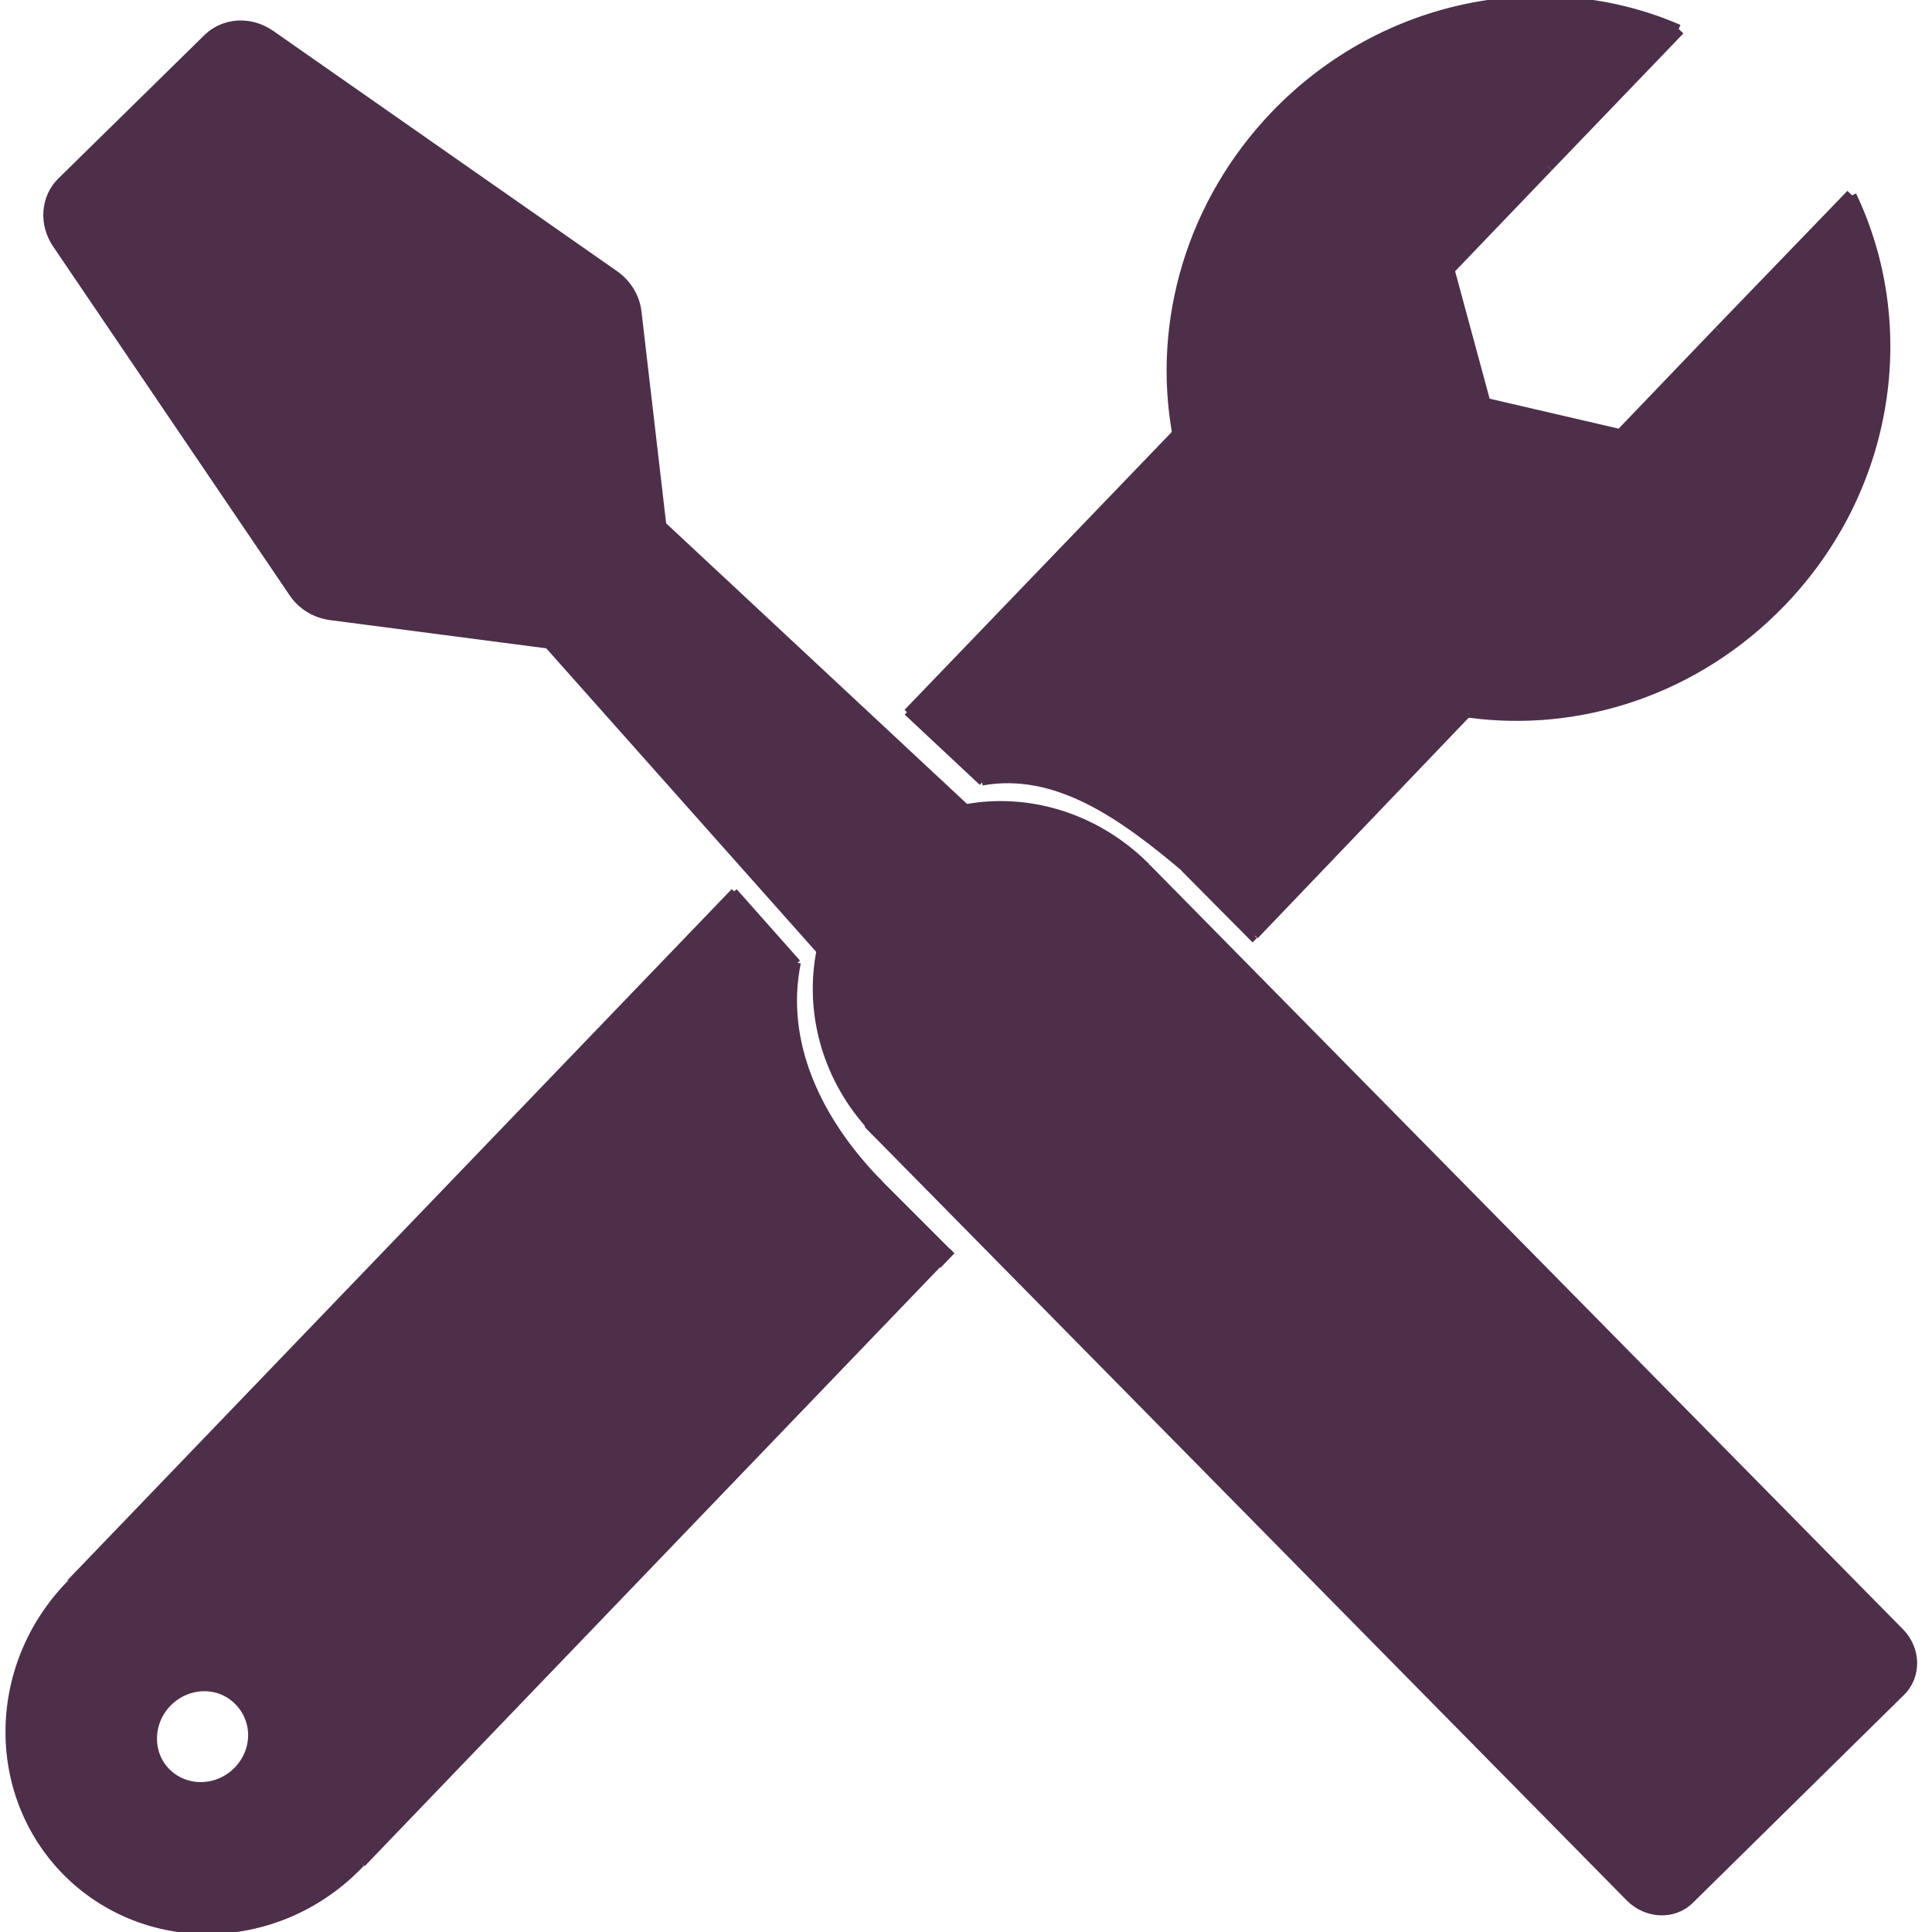<?xml version="1.0" encoding="utf-8"?>
<!-- Generator: Adobe Illustrator 24.1.3, SVG Export Plug-In . SVG Version: 6.00 Build 0)  -->
<svg version="1.1" xmlns="http://www.w3.org/2000/svg" xmlns:xlink="http://www.w3.org/1999/xlink" x="0px" y="0px"
	 viewBox="0 0 360 360" enable-background="new 0 0 360 360" xml:space="preserve">
<g id="languages" display="none">
	<g id="XMLID_1_" display="inline">
		<g>
			<rect x="1.7" y="334.6" fill="#4D2F4A" width="356.8" height="24.1"/>
			<rect x="15.1" y="314.8" fill="#4D2F4A" width="329.8" height="19.1"/>
			<rect x="15.1" y="80.5" fill="#4D2F4A" width="329.8" height="11.4"/>
			<path fill="#4D2F4A" d="M256,239.3c0,23.7-0.6,46.4-1.8,67.5h-61.6c-1.2-21.1-1.8-43.9-1.8-67.5c0-54.9,3.5-104.7,9.1-141.4h47.2
				C252.5,134.6,256,184.4,256,239.3z"/>
			<path fill="#4D2F4A" d="M342.7,239.3c0,23.7-0.6,46.4-1.8,67.5h-61.6c-1.2-21.1-1.8-43.9-1.8-67.5c0-54.9,3.5-104.7,9.1-141.4
				h47.2C339.2,134.6,342.7,184.4,342.7,239.3z"/>
			<path fill="#4D2F4A" d="M168.4,239.3c0,23.7-0.6,46.4-1.8,67.5h-61.6c-1.2-21.1-1.8-43.9-1.8-67.5c0-54.9,3.5-104.7,9.1-141.4
				h47.2C164.9,134.6,168.4,184.4,168.4,239.3z"/>
			<path fill="#4D2F4A" d="M345.9,75.7c2.5,1.1,1.7,4.8-1,4.8h0H15.1c-2.7,0-3.5-3.7-1-4.8L91.6,41L179,1.9c0.7-0.3,1.4-0.3,2.1,0
				L268.4,41L345.9,75.7z"/>
			<path fill="#4D2F4A" d="M81.7,239.3c0,23.7-0.6,46.4-1.8,67.5H18.2c-1.2-21.1-1.8-43.9-1.8-67.5c0-54.9,3.5-104.7,9.1-141.4h47.2
				C78.2,134.6,81.7,184.4,81.7,239.3z"/>
		</g>
		<g>
		</g>
	</g>
</g>
<g id="tools">
	<g id="XMLID_2_">
		<g>
			<path fill="#4D2F4A" d="M114.8,51.1c2.4,1.7,4,4.3,4.3,7.2l4.6,39.5l56.4,52.6c11-2,23,1.2,32.2,9.5c0,0,0.1,0.1,0.1,0.1
				c0.5,0.5,1,0.9,1.5,1.4l140.4,142.5c3.3,3.3,3.4,8.5,0.2,11.6l-39.3,38.7c-3.1,3.1-8.3,2.9-11.6-0.4L163.1,211.3
				c-0.5-0.5-1-1.1-1.5-1.6c0,0,0,0,0,0c-8.2-9.3-11.2-21.4-9-32.5L102,120.3L61.5,115c-2.9-0.4-5.5-2-7.1-4.4l-44-64.9
				c-2.6-3.9-2.2-9,0.9-12.1L38.5,6.9c3.2-3.1,8.3-3.5,12.1-0.7L114.8,51.1z"/>
		</g>
		<g>
			<path fill="none" stroke="#4D2F4A" stroke-width="0.992" stroke-miterlimit="10" d="M213.8,161.4l140.4,142.5
				c3.3,3.3,3.4,8.5,0.2,11.6l-39.3,38.7c-3.1,3.1-8.3,2.9-11.6-0.4L163.1,211.3l-0.9-0.9c-0.2-0.2-0.5-0.5-0.7-0.8"/>
			<path fill="none" stroke="#4D2F4A" stroke-width="0.907" stroke-miterlimit="10" d="M212.3,159.9c0.2,0.2,0.4,0.4,0.6,0.6
				l0.9,0.9"/>
			<path fill="none" stroke="#4D2F4A" stroke-width="0.907" stroke-miterlimit="10" d="M180,150.3c11-2,23,1.2,32.2,9.5
				c0,0,0.1,0.1,0.1,0.1c0.5,0.5,1,0.9,1.5,1.4"/>
			<path fill="none" stroke="#4D2F4A" stroke-width="0.907" stroke-miterlimit="10" d="M161.6,209.6c-8.2-9.3-11.2-21.4-9-32.5"/>
			<path fill="none" stroke="#4D2F4A" stroke-width="0.992" stroke-miterlimit="10" d="M161.6,209.7
				C161.6,209.7,161.6,209.6,161.6,209.7"/>
			<path fill="none" stroke="#4D2F4A" stroke-width="0.907" stroke-miterlimit="10" d="M163.1,211.3c-0.5-0.5-1-1.1-1.5-1.6"/>
			<line fill="none" stroke="#4D2F4A" stroke-width="0.992" stroke-miterlimit="10" x1="152.6" y1="177.2" x2="102" y2="120.3"/>
			<line fill="none" stroke="#4D2F4A" stroke-width="0.992" stroke-miterlimit="10" x1="123.6" y1="97.7" x2="180" y2="150.3"/>
			<path fill="none" stroke="#4D2F4A" stroke-width="1.089" stroke-miterlimit="10" d="M123.6,97.7l-4.6-39.5
				c-0.3-2.9-1.9-5.5-4.3-7.2L50.6,6.2c-3.9-2.7-8.9-2.4-12.1,0.7L11.3,33.6c-3.2,3.1-3.6,8.2-0.9,12.1l44,64.9
				c1.6,2.4,4.2,4,7.1,4.4l40.6,5.3"/>
		</g>
	</g>
	<g id="XMLID_3_">
		<g>
			<path fill="#4D2F4A" d="M220.8,162c-11.7-9.9-24-18.7-37.8-16.2l-14-13.1l50.2-52.2c-3.6-20.5,2.6-42.6,18.4-59.1
				c20.3-21.1,50.6-26.7,75.2-16l-24.5,25.5l-18.5,19.3l6.8,25.1l25.4,5.9l18.5-19.3l24.5-25.5c11.6,24.3,7.2,54.7-13.1,75.8
				c-15.9,16.5-37.7,23.5-58.3,20.7l-39.8,41.5l-0.4,0.4L220.8,162C220.8,162,220.8,162,220.8,162z"/>
			<path fill="#4D2F4A" d="M164,220.6l12.9,12.9l-2,2L67.5,347.3c0,0-0.1,0.1-0.1,0.1c-0.1,0.1-0.1,0.1-0.2,0.2
				c-15,15.6-39.3,16.5-54.4,2c-15-14.5-15.1-38.8-0.1-54.4c0.1-0.1,0.1-0.1,0.2-0.2c0,0,0.1-0.1,0.1-0.1l123.8-128.7l11.8,13.3
				C145.6,194.1,152.3,208.7,164,220.6z M44.6,330.2c3.8-3.9,3.7-10,0-13.7c-3.8-3.6-9.9-3.4-13.6,0.5s-3.8,10,0,13.7
				C34.8,334.3,40.9,334.1,44.6,330.2z"/>
		</g>
		<g>
			<line fill="none" stroke="#4D2F4A" stroke-width="1.251" stroke-miterlimit="10" x1="169" y1="132.7" x2="219.2" y2="80.5"/>
			<line fill="none" stroke="#4D2F4A" stroke-width="1.251" stroke-miterlimit="10" x1="13" y1="294.9" x2="136.8" y2="166.1"/>
			<line fill="none" stroke="#4D2F4A" stroke-width="1.251" stroke-miterlimit="10" x1="174.9" y1="235.5" x2="67.5" y2="347.3"/>
			<line fill="none" stroke="#4D2F4A" stroke-width="1.251" stroke-miterlimit="10" x1="273.6" y1="132.9" x2="233.9" y2="174.4"/>
			<path fill="none" stroke="#4D2F4A" stroke-width="0.954" stroke-miterlimit="10" d="M67.5,347.3c0,0-0.1,0.1-0.1,0.1
				c-0.1,0.1-0.1,0.1-0.2,0.2c-15,15.6-39.3,16.5-54.4,2c-15-14.5-15.1-38.8-0.1-54.4c0.1-0.1,0.1-0.1,0.2-0.2c0,0,0.1-0.1,0.1-0.1"
				/>
			<path fill="none" stroke="#4D2F4A" stroke-width="1.653" stroke-miterlimit="10" d="M219.2,80.5c-3.6-20.5,2.6-42.6,18.4-59.1
				c20.3-21.1,50.6-26.7,75.2-16"/>
			<path fill="none" stroke="#4D2F4A" stroke-width="1.653" stroke-miterlimit="10" d="M345.1,36.4c11.6,24.3,7.2,54.7-13.1,75.8
				c-15.9,16.5-37.7,23.5-58.3,20.7"/>
			<polyline fill="none" stroke="#4D2F4A" stroke-width="2.408" stroke-miterlimit="10" points="288.3,30.9 269.8,50.2 276.6,75.3 
				302,81.2 320.5,61.9 			"/>
			<line fill="none" stroke="#4D2F4A" stroke-width="2.408" stroke-miterlimit="10" x1="288.3" y1="30.9" x2="312.8" y2="5.4"/>
			<line fill="none" stroke="#4D2F4A" stroke-width="2.408" stroke-miterlimit="10" x1="320.5" y1="61.9" x2="345.1" y2="36.4"/>
			<path fill="none" stroke="#4D2F4A" stroke-width="2.408" stroke-miterlimit="10" d="M44.6,330.2c-3.8,3.9-9.9,4.1-13.7,0.5
				c-3.8-3.6-3.8-9.8,0-13.7s9.9-4.1,13.6-0.5C48.4,320.2,48.4,326.3,44.6,330.2z"/>
			<path fill="none" stroke="#4D2F4A" stroke-width="1.244" stroke-miterlimit="10" d="M177.1,233.7l-0.2-0.2L164,220.6l-1.8-1.8
				c-0.3-0.3-2.1,1.7-2.3,1.3"/>
			<path fill="none" stroke="#4D2F4A" stroke-width="1.137" stroke-miterlimit="10" d="M222.6,158.7c0.3,0.3-1.8,2.8-1.8,3.3
				c0,0,0,0.1,0,0.1l12.6,12.7l0.4,0.4"/>
			<path fill="none" stroke="#4D2F4A" stroke-width="1.137" stroke-miterlimit="10" d="M183,145.8c13.8-2.5,26.1,6.3,37.8,16.2
				c0.7,0.6,1.4,1.2,2.1,1.8"/>
			<path fill="none" stroke="#4D2F4A" stroke-width="1.244" stroke-miterlimit="10" d="M164,220.6c-11.7-11.9-18.4-26.5-15.4-41.2"
				/>
			<line fill="none" stroke="#4D2F4A" stroke-width="1.244" stroke-miterlimit="10" x1="148.6" y1="179.4" x2="136.8" y2="166.1"/>
			<line fill="none" stroke="#4D2F4A" stroke-width="1.244" stroke-miterlimit="10" x1="169" y1="132.7" x2="183" y2="145.8"/>
		</g>
	</g>
	<line fill="none" stroke="#4D2F4A" stroke-width="1.244" stroke-miterlimit="10" x1="174.8" y1="235.8" x2="177.4" y2="233.1"/>
</g>
<g id="design" display="none">
	<line fill="none" stroke="#FC0000" stroke-width="1.137" stroke-miterlimit="10" x1="170.8" y1="36.3" x2="170.8" y2="349.3"/>
	<g id="XMLID_4_" display="inline">
		<g>
			<path fill="#4D2F4A" d="M295.4,220.3c0,0,12.9,19.4,0,32.7c-12.9,13.2-60.5,61.8-60.5,61.8H180h-54.9c0,0-47.6-48.6-60.5-61.8
				c-12.9-13.2,0-32.7,0-32.7l93.2-161.5h14.3v119.5c-17.8,3.6-31.3,19.4-31.3,38.3c0,21.6,17.5,39.1,39.1,39.1s39.1-17.5,39.1-39.1
				c0-18.9-13.4-34.6-31.1-38.3V58.8h14.2L295.4,220.3z"/>
		</g>
		<g>
			<line fill="none" stroke="#4D2F4A" stroke-width="1.153" stroke-miterlimit="10" x1="188" y1="58.8" x2="188" y2="178.4"/>
			<line fill="none" stroke="#4D2F4A" stroke-width="1.153" stroke-miterlimit="10" x1="172.2" y1="58.8" x2="172.2" y2="178.3"/>
			<path fill="none" stroke="#4D2F4A" stroke-width="1.153" stroke-miterlimit="10" d="M172.2,58.8h-14.3L64.6,220.3
				c0,0-12.9,19.4,0,32.7c12.9,13.2,60.5,61.8,60.5,61.8H180"/>
			<path fill="none" stroke="#4D2F4A" stroke-width="1.153" stroke-miterlimit="10" d="M188,58.8h14.2l93.2,161.5
				c0,0,12.9,19.4,0,32.7c-12.9,13.2-60.5,61.8-60.5,61.8H180"/>
			<path fill="none" stroke="#4D2F4A" stroke-width="1.457" stroke-miterlimit="10" d="M188,178.4c17.8,3.7,31.1,19.4,31.1,38.3
				c0,21.6-17.5,39.1-39.1,39.1s-39.1-17.5-39.1-39.1c0-18.9,13.4-34.7,31.3-38.3"/>
		</g>
	</g>
	<rect x="126" y="318.5" display="inline" fill="#4D2F4A" width="108.7" height="39.9"/>
	<path display="inline" fill="#4D2F4A" d="M198,54.5h-37.6c-3.8,0-6.9-3.1-6.9-6.9V10c0-3.8,3.1-6.9,6.9-6.9H198
		c3.8,0,6.9,3.1,6.9,6.9v37.6C204.9,51.4,201.8,54.5,198,54.5z"/>
	<path display="inline" fill="#4D2F4A" d="M350.8,141.5h-37.6c-3.8,0-6.9-3.1-6.9-6.9V97c0-3.8,3.1-6.9,6.9-6.9h37.6
		c3.8,0,6.9,3.1,6.9,6.9v37.6C357.7,138.4,354.6,141.5,350.8,141.5z"/>
	<path display="inline" fill="#4D2F4A" d="M47,141.5H9.4c-3.8,0-6.9-3.1-6.9-6.9V97c0-3.8,3.1-6.9,6.9-6.9H47c3.8,0,6.9,3.1,6.9,6.9
		v37.6C53.8,138.4,50.8,141.5,47,141.5z"/>
	<path display="inline" fill="none" stroke="#4D2F4A" stroke-width="26" stroke-miterlimit="10" d="M28.2,120.8
		c0,0,141.7-206.4,303.8,0"/>
</g>
</svg>
